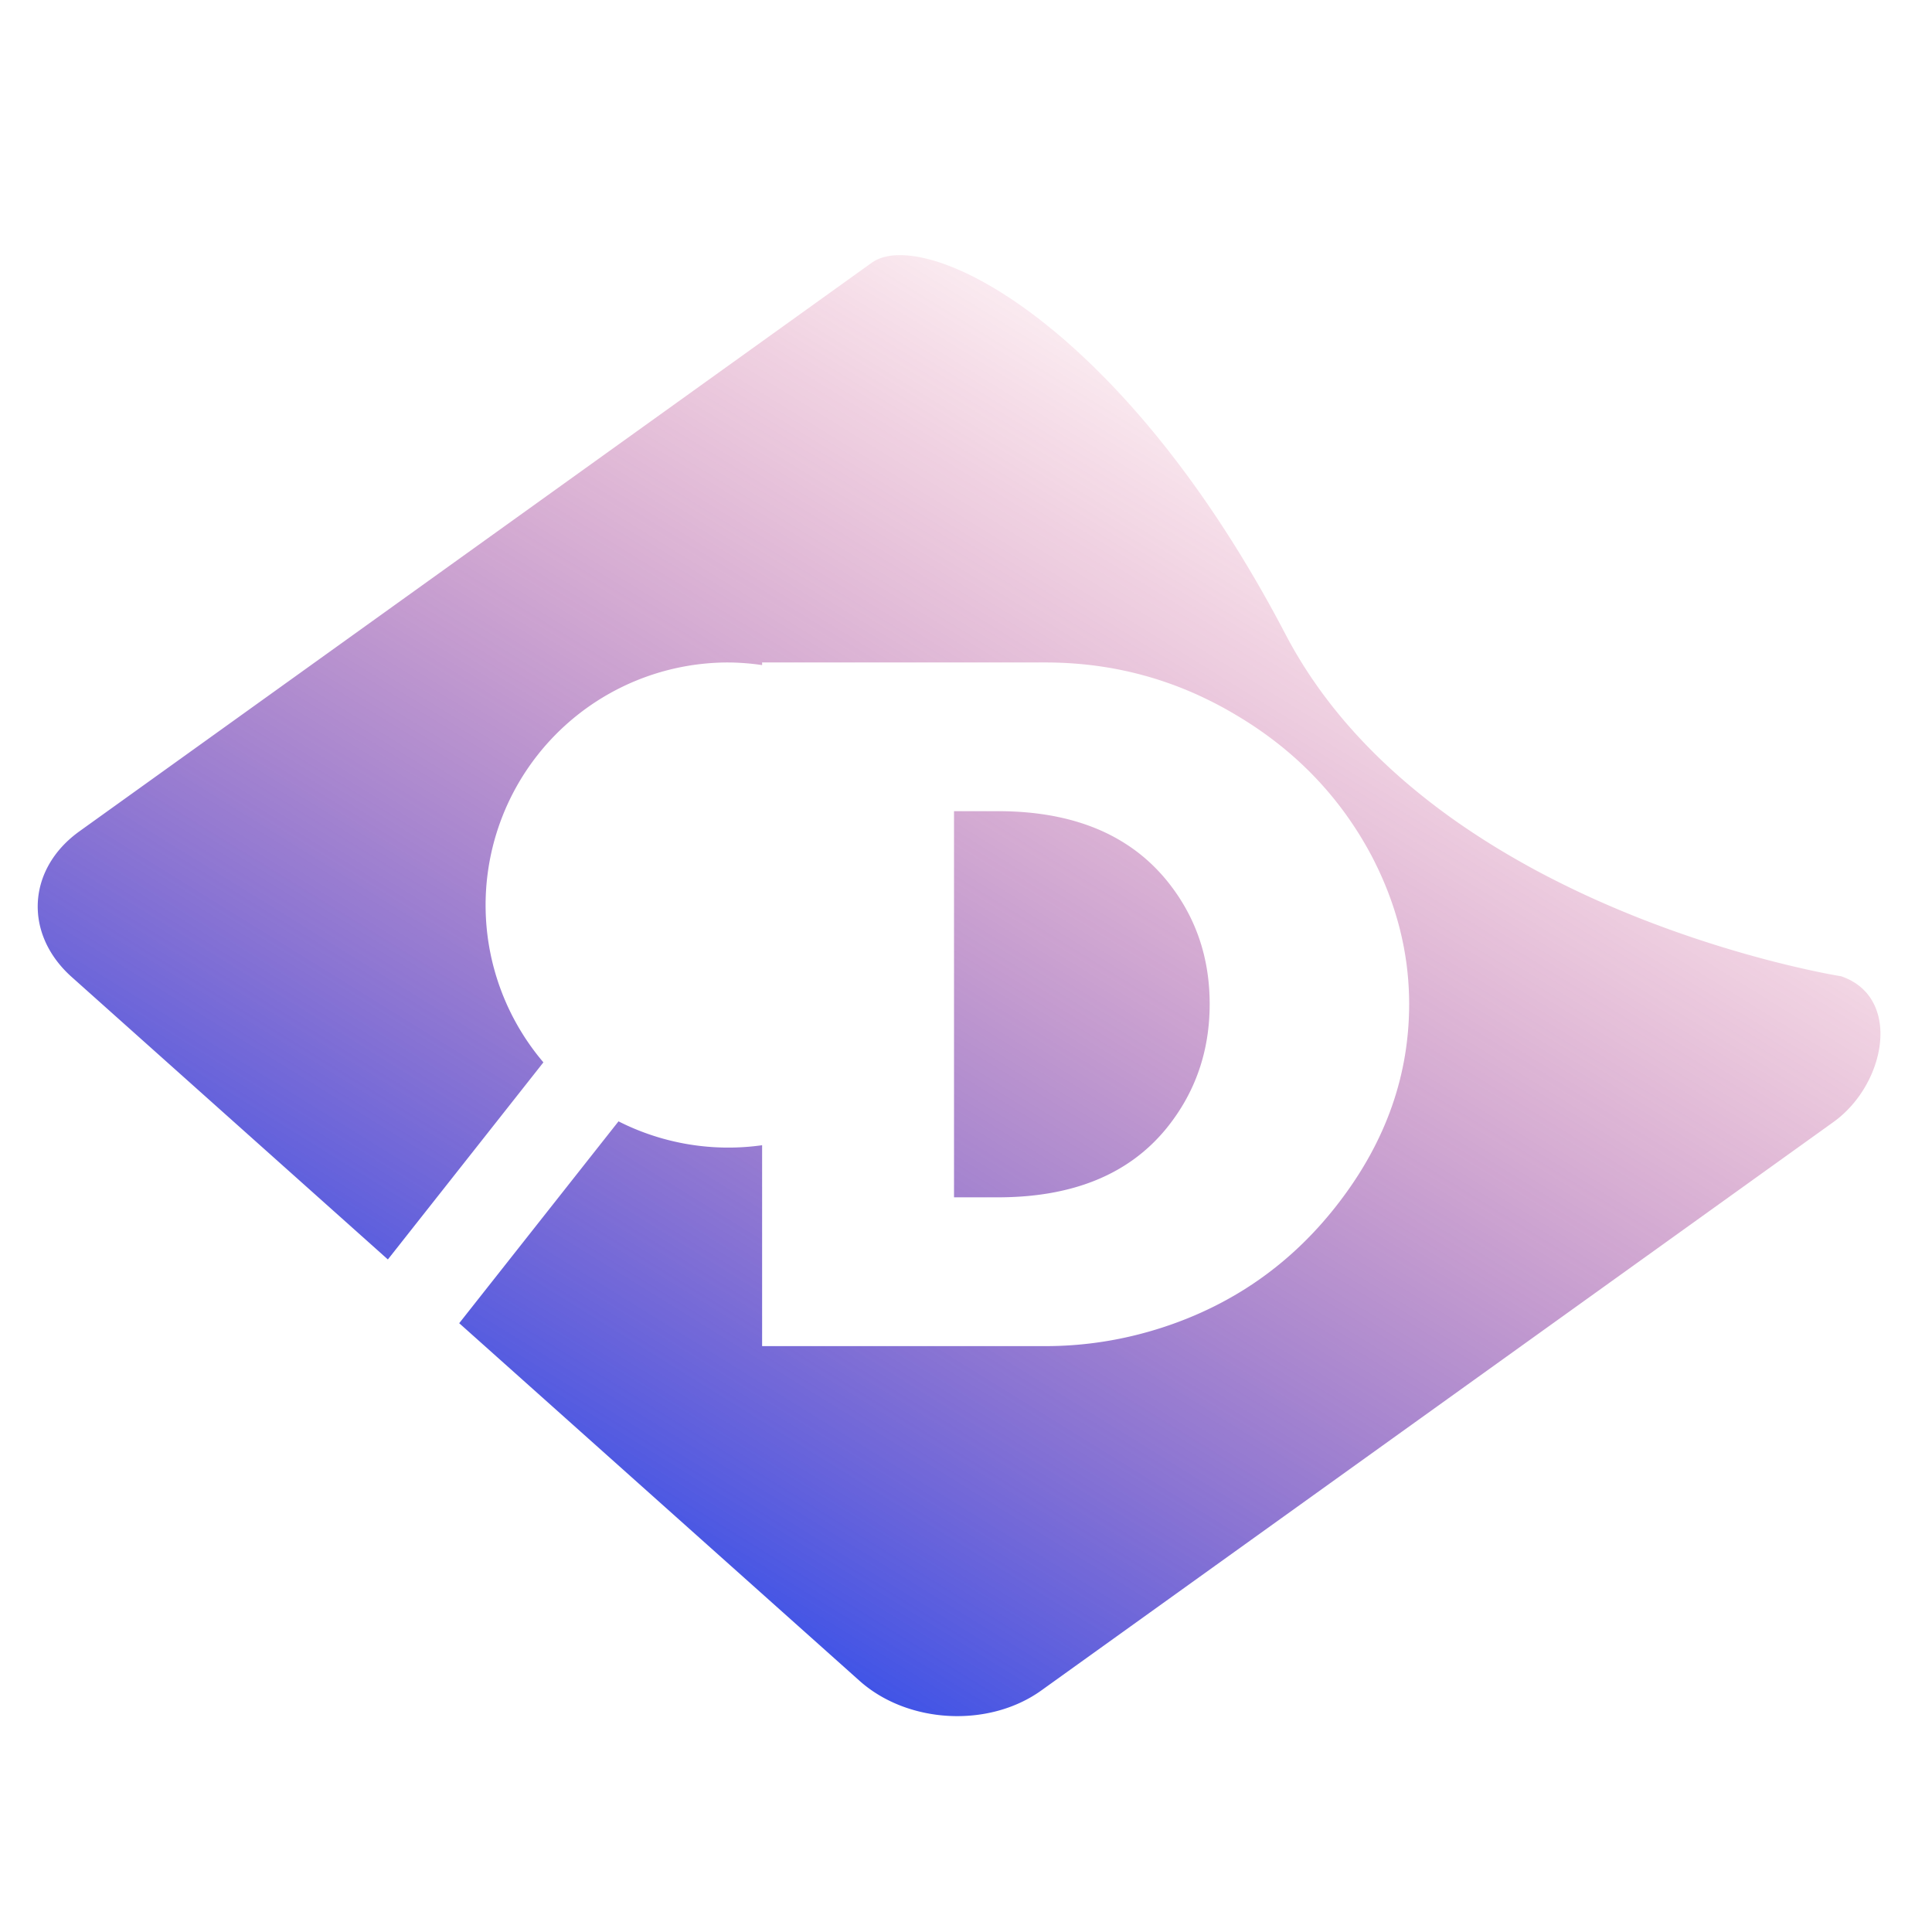 <?xml version="1.0" encoding="UTF-8" standalone="no"?>
<!-- Created with Inkscape (http://www.inkscape.org/) -->

<svg
   xmlns:dc="http://purl.org/dc/elements/1.1/"
   xmlns:cc="http://creativecommons.org/ns#"
   xmlns:rdf="http://www.w3.org/1999/02/22-rdf-syntax-ns#"
   xmlns:svg="http://www.w3.org/2000/svg"
   xmlns="http://www.w3.org/2000/svg"
   xmlns:xlink="http://www.w3.org/1999/xlink"
   xmlns:sodipodi="http://sodipodi.sourceforge.net/DTD/sodipodi-0.dtd"
   xmlns:inkscape="http://www.inkscape.org/namespaces/inkscape"
   width="64"
   height="64"
   viewBox="0 0 64 64"
   id="svg7605"
   version="1.1"
   inkscape:version="0.91 r13725"
   sodipodi:docname="dbgscript6.svg">
  <defs
     id="defs7607">
    <linearGradient
       inkscape:collect="always"
       id="linearGradient6274">
      <stop
         style="stop-color:#0040ff;stop-opacity:1"
         offset="0"
         id="stop6276" />
      <stop
         style="stop-color:#d6003e;stop-opacity:0"
         offset="1"
         id="stop6278" />
    </linearGradient>
    <linearGradient
       inkscape:collect="always"
       xlink:href="#linearGradient6274"
       id="linearGradient4483-7"
       gradientUnits="userSpaceOnUse"
       gradientTransform="matrix(-0.124,0.089,-0.113,-0.101,199.808,756.933)"
       x1="606.789"
       y1="-828.214"
       x2="234.285"
       y2="-758.156" />
  </defs>
  <sodipodi:namedview
     id="base"
     pagecolor="#ffffff"
     bordercolor="#666666"
     borderopacity="1.0"
     inkscape:pageopacity="0.0"
     inkscape:pageshadow="2"
     inkscape:zoom="5.6568542"
     inkscape:cx="47.44295"
     inkscape:cy="46.09092"
     inkscape:document-units="px"
     inkscape:current-layer="layer1"
     showgrid="false"
     inkscape:window-width="1920"
     inkscape:window-height="1017"
     inkscape:window-x="-4"
     inkscape:window-y="-4"
     inkscape:window-maximized="1"
     fit-margin-top="2"
     fit-margin-left="2"
     fit-margin-bottom="2"
     fit-margin-right="2"
     units="px" />
  <g
     inkscape:label="Layer 1"
     inkscape:groupmode="layer"
     id="layer1"
     transform="translate(-215.79,-845.478)">
    <path
       style="fill:url(#linearGradient4483-7);fill-opacity:1;fill-rule:evenodd;stroke:none;stroke-width:2.887;stroke-linecap:round;stroke-linejoin:miter;stroke-miterlimit:4;stroke-dasharray:none;stroke-dashoffset:0;stroke-opacity:1"
       d="m 245.533,853.93 c -0.357,0.011 -0.65,0.097 -0.867,0.253 l -26.243,18.832 c -1.739,1.248 -1.854,3.401 -0.258,4.827 l 10.474,9.357 5.152,-6.529 a 8.04,8.04 0 0 1 -0.187,-10.188 8.04,8.04 0 0 1 6.29,-3.059 8.04,8.04 0 0 1 1.142,0.087 l 0,-0.087 9.383,0 c 2.292,0 4.417,0.592 6.374,1.775 1.922,1.15 3.396,2.688 4.423,4.612 0.836,1.593 1.254,3.235 1.254,4.928 0,2.356 -0.77,4.541 -2.31,6.554 -1.528,2.002 -3.486,3.39 -5.873,4.164 -1.265,0.409 -2.554,0.614 -3.868,0.614 l -9.383,0 0,-6.655 a 8.04,8.04 0 0 1 -4.757,-0.791 l -5.277,6.687 13.26,11.845 c 1.596,1.426 4.282,1.569 6.021,0.322 l 26.243,-18.832 c 1.739,-1.248 2.282,-4.131 0.258,-4.827 0,0 -13.607,-2.142 -18.41,-11.329 -4.72,-9.029 -10.344,-12.634 -12.841,-12.558 z m 1.86,18.419 0,12.792 1.45,0 c 2.495,0 4.363,-0.769 5.604,-2.306 0.943,-1.172 1.415,-2.539 1.415,-4.098 0,-1.56 -0.472,-2.92 -1.415,-4.082 -1.253,-1.537 -3.121,-2.306 -5.604,-2.306 l -1.45,0 z"
       id="path4481-4"
       inkscape:connector-curvature="0" />
  </g>
</svg>
